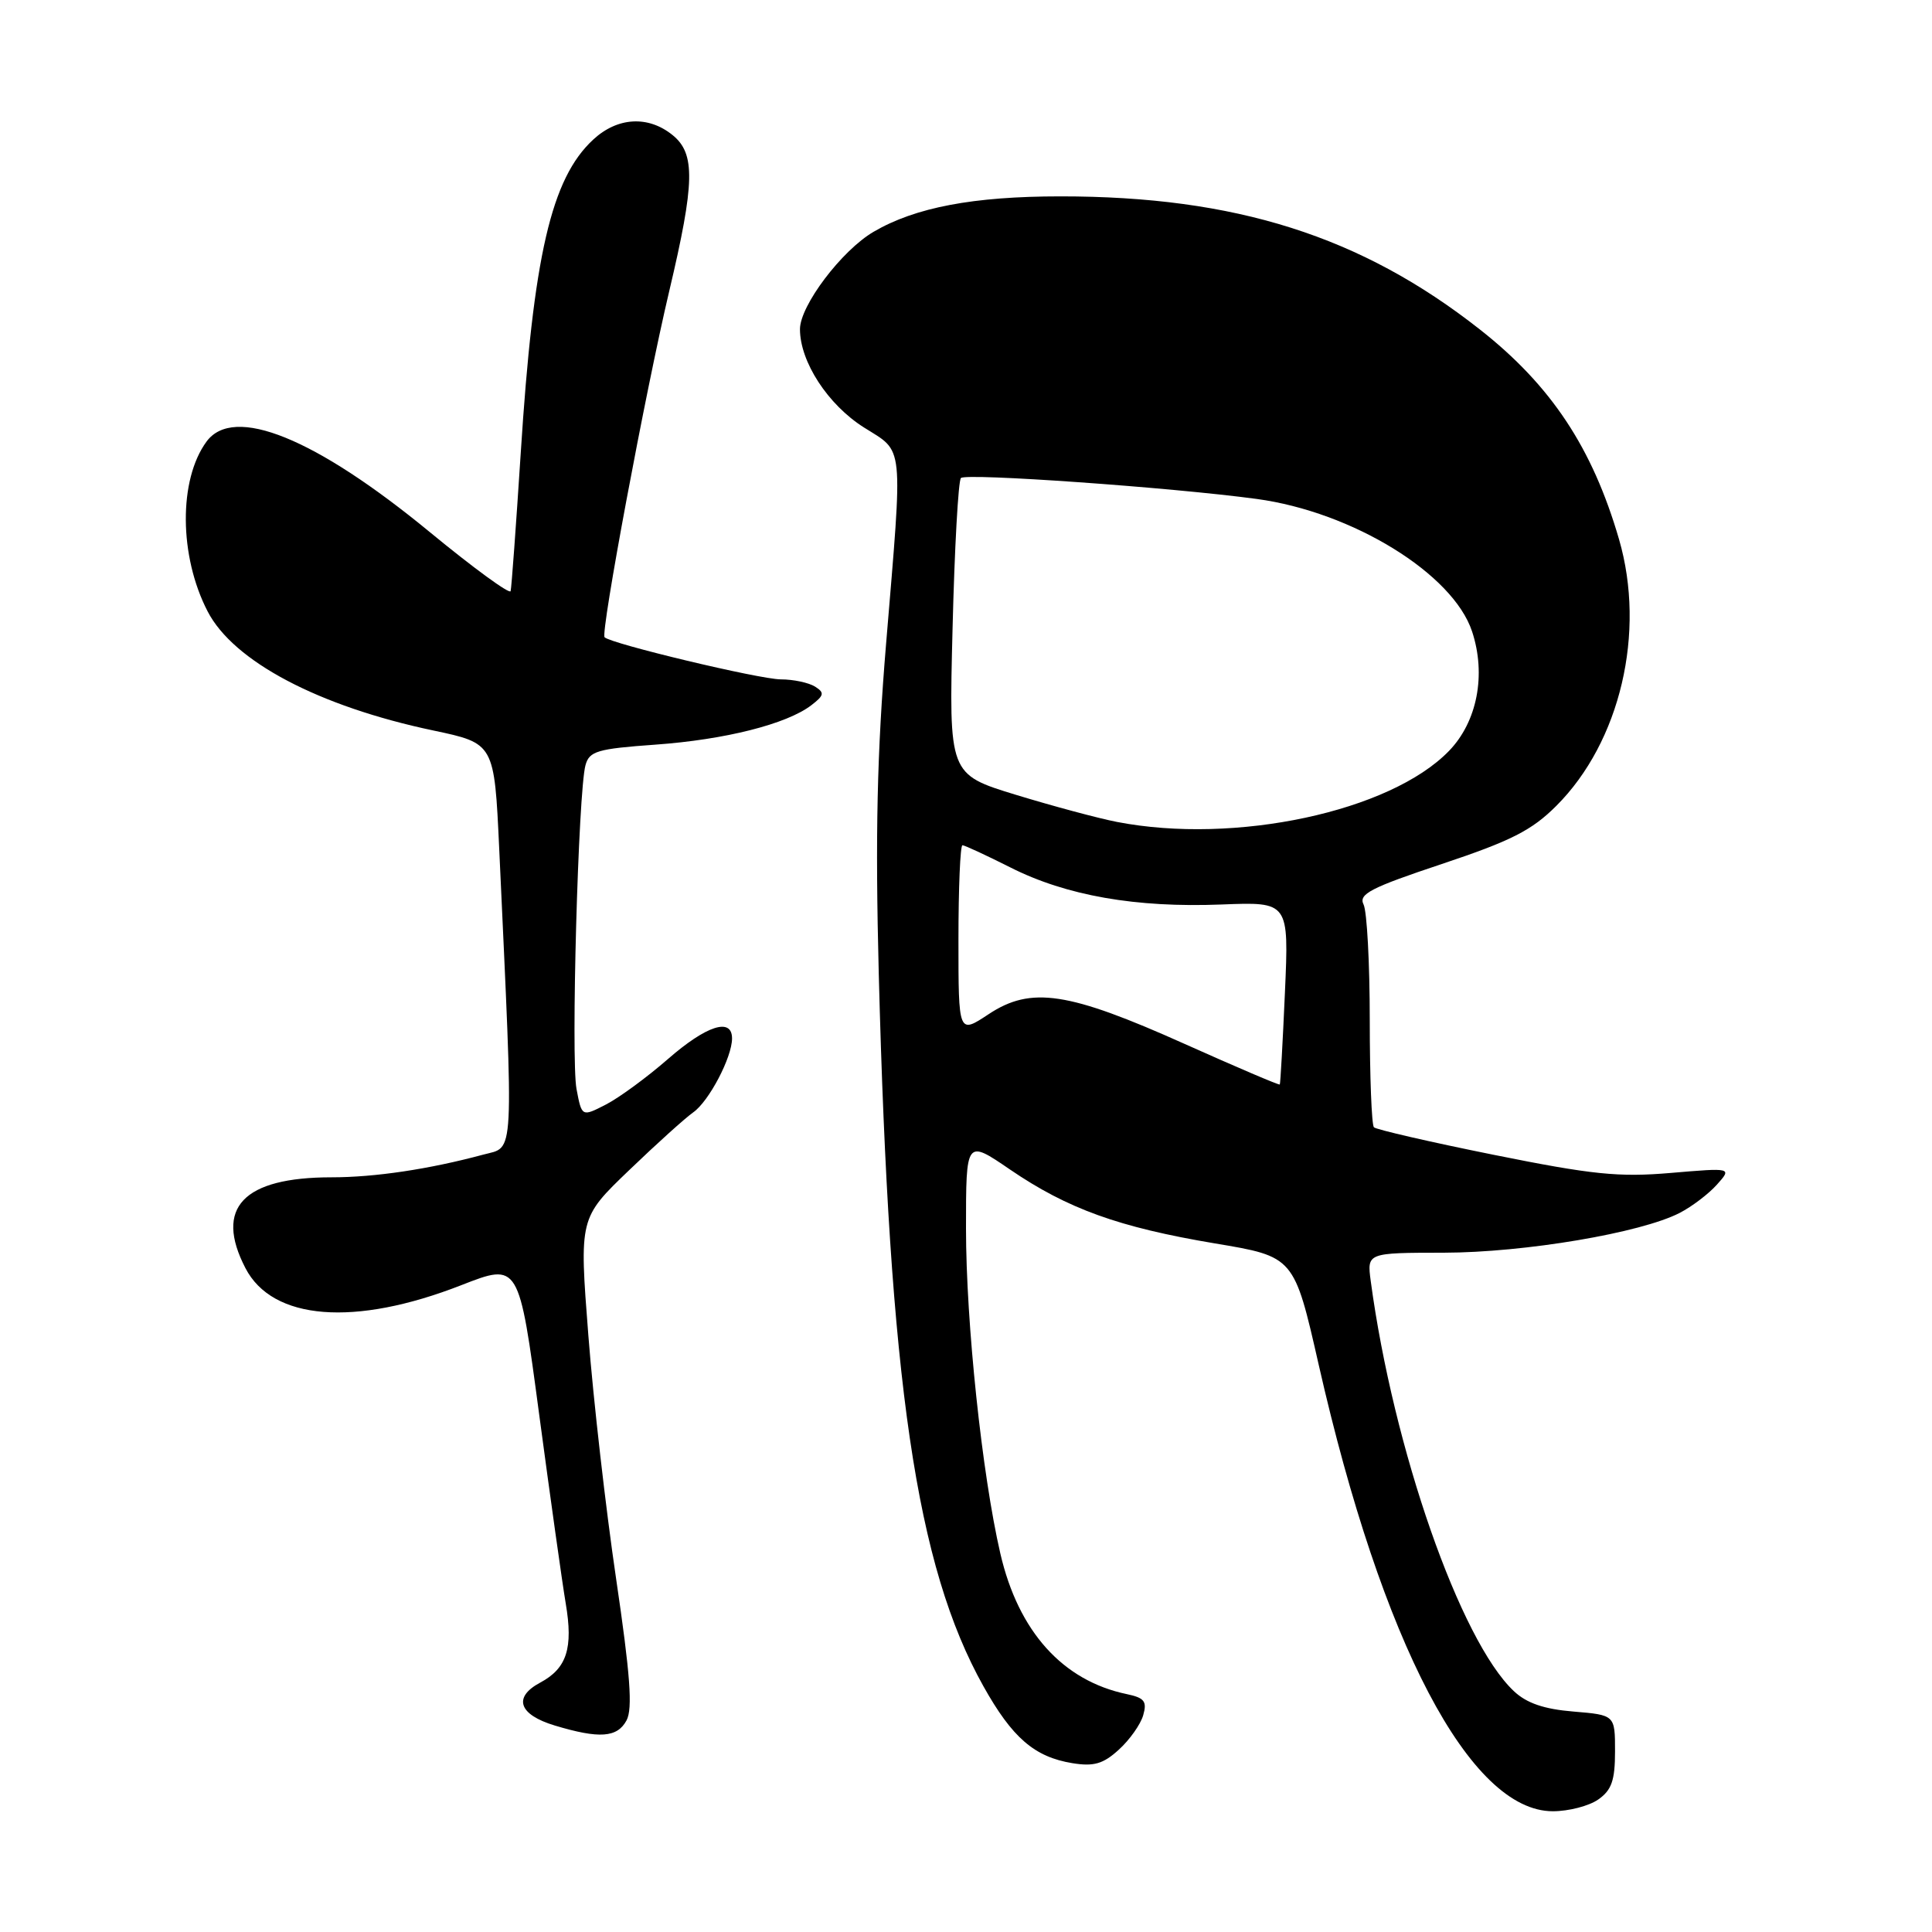 <?xml version="1.0" encoding="UTF-8" standalone="no"?>
<!DOCTYPE svg PUBLIC "-//W3C//DTD SVG 1.1//EN" "http://www.w3.org/Graphics/SVG/1.1/DTD/svg11.dtd" >
<svg xmlns="http://www.w3.org/2000/svg" xmlns:xlink="http://www.w3.org/1999/xlink" version="1.1" viewBox="0 0 256 256">
 <g >
 <path fill="currentColor"
d=" M 211.78 238.44 C 213.55 237.20 214.00 235.91 214.00 232.07 C 214.00 227.25 214.00 227.25 208.49 226.79 C 204.59 226.47 202.28 225.68 200.59 224.08 C 193.49 217.41 184.62 191.98 181.63 169.75 C 181.13 166.00 181.13 166.00 191.31 165.99 C 202.02 165.97 217.44 163.37 222.58 160.71 C 224.19 159.88 226.40 158.20 227.50 156.97 C 229.50 154.73 229.50 154.73 221.39 155.42 C 214.48 156.01 210.99 155.65 197.93 153.02 C 189.49 151.32 182.34 149.67 182.05 149.37 C 181.75 149.06 181.50 142.66 181.50 135.15 C 181.50 127.64 181.13 120.76 180.68 119.85 C 179.99 118.47 181.61 117.63 191.06 114.48 C 200.23 111.42 202.97 110.03 206.23 106.77 C 214.70 98.30 218.11 83.78 214.53 71.46 C 211.00 59.33 205.52 51.06 196.07 43.64 C 180.35 31.28 163.71 26.01 140.50 26.02 C 128.98 26.02 121.28 27.48 115.76 30.71 C 111.53 33.18 106.00 40.50 106.00 43.62 C 106.00 47.94 109.70 53.62 114.46 56.63 C 119.84 60.03 119.66 58.24 117.41 85.32 C 116.21 99.73 115.97 110.59 116.44 129.00 C 117.84 183.24 121.40 207.52 130.31 223.44 C 134.13 230.27 137.07 232.81 142.10 233.63 C 144.93 234.09 146.18 233.73 148.24 231.85 C 149.67 230.56 151.13 228.50 151.48 227.28 C 152.01 225.44 151.64 224.97 149.31 224.48 C 140.81 222.71 134.94 216.18 132.55 205.85 C 130.12 195.33 128.00 175.29 128.00 162.77 C 128.00 150.98 128.00 150.98 133.82 154.96 C 141.47 160.18 148.24 162.62 160.99 164.76 C 171.48 166.51 171.48 166.51 174.74 180.86 C 183.12 217.76 194.79 240.00 205.76 240.00 C 207.85 240.00 210.56 239.30 211.78 238.44 Z  M 83.02 227.96 C 83.85 226.41 83.51 221.87 81.64 209.21 C 80.28 200.02 78.62 185.50 77.96 176.95 C 76.75 161.40 76.75 161.40 83.37 155.05 C 87.00 151.56 90.83 148.11 91.86 147.39 C 93.94 145.93 97.00 140.10 97.00 137.60 C 97.00 134.78 93.60 135.88 88.48 140.35 C 85.74 142.74 82.06 145.44 80.30 146.35 C 77.09 148.00 77.09 148.00 76.39 144.29 C 75.64 140.28 76.62 104.86 77.58 101.39 C 78.09 99.53 79.14 99.22 86.83 98.67 C 96.07 98.01 104.23 95.95 107.50 93.45 C 109.21 92.14 109.28 91.79 108.00 90.98 C 107.17 90.46 105.13 90.02 103.45 90.02 C 100.62 90.00 80.98 85.31 80.11 84.44 C 79.55 83.89 85.56 51.74 88.68 38.56 C 92.08 24.18 92.16 20.36 89.12 17.90 C 85.89 15.28 81.82 15.51 78.60 18.50 C 73.04 23.64 70.67 33.91 69.00 60.03 C 68.38 69.64 67.78 77.87 67.66 78.33 C 67.55 78.78 62.74 75.27 56.98 70.53 C 41.77 58.01 30.95 53.62 27.36 58.52 C 23.65 63.59 23.72 73.69 27.51 81.01 C 30.93 87.63 42.21 93.59 57.40 96.79 C 65.50 98.50 65.50 98.50 66.15 112.50 C 68.08 154.31 68.21 151.87 64.05 152.99 C 56.85 154.93 49.67 156.00 43.93 156.00 C 32.21 156.00 28.38 160.04 32.52 168.03 C 36.10 174.96 46.99 175.82 61.13 170.29 C 68.76 167.31 68.76 167.31 71.44 187.40 C 72.92 198.46 74.50 209.73 74.96 212.45 C 75.97 218.40 75.11 221.07 71.57 222.96 C 67.95 224.90 68.73 227.20 73.51 228.64 C 79.42 230.42 81.79 230.25 83.02 227.96 Z  M 156.96 138.32 C 141.55 131.41 136.62 130.66 130.99 134.39 C 127.00 137.03 127.00 137.03 127.00 124.51 C 127.00 117.63 127.24 112.00 127.53 112.00 C 127.82 112.00 130.68 113.33 133.90 114.95 C 141.29 118.68 150.52 120.30 161.88 119.85 C 170.79 119.50 170.79 119.50 170.26 131.50 C 169.97 138.10 169.66 143.59 169.58 143.70 C 169.49 143.82 163.82 141.39 156.96 138.32 Z  M 148.00 108.91 C 145.53 108.43 139.50 106.81 134.62 105.32 C 125.73 102.60 125.73 102.60 126.22 83.28 C 126.48 72.66 126.98 63.68 127.33 63.34 C 128.01 62.66 155.16 64.58 166.50 66.11 C 179.22 67.83 192.53 76.02 195.06 83.68 C 196.95 89.41 195.74 95.64 192.00 99.50 C 184.20 107.55 163.64 111.94 148.00 108.91 Z "/>
</g>
</svg>
